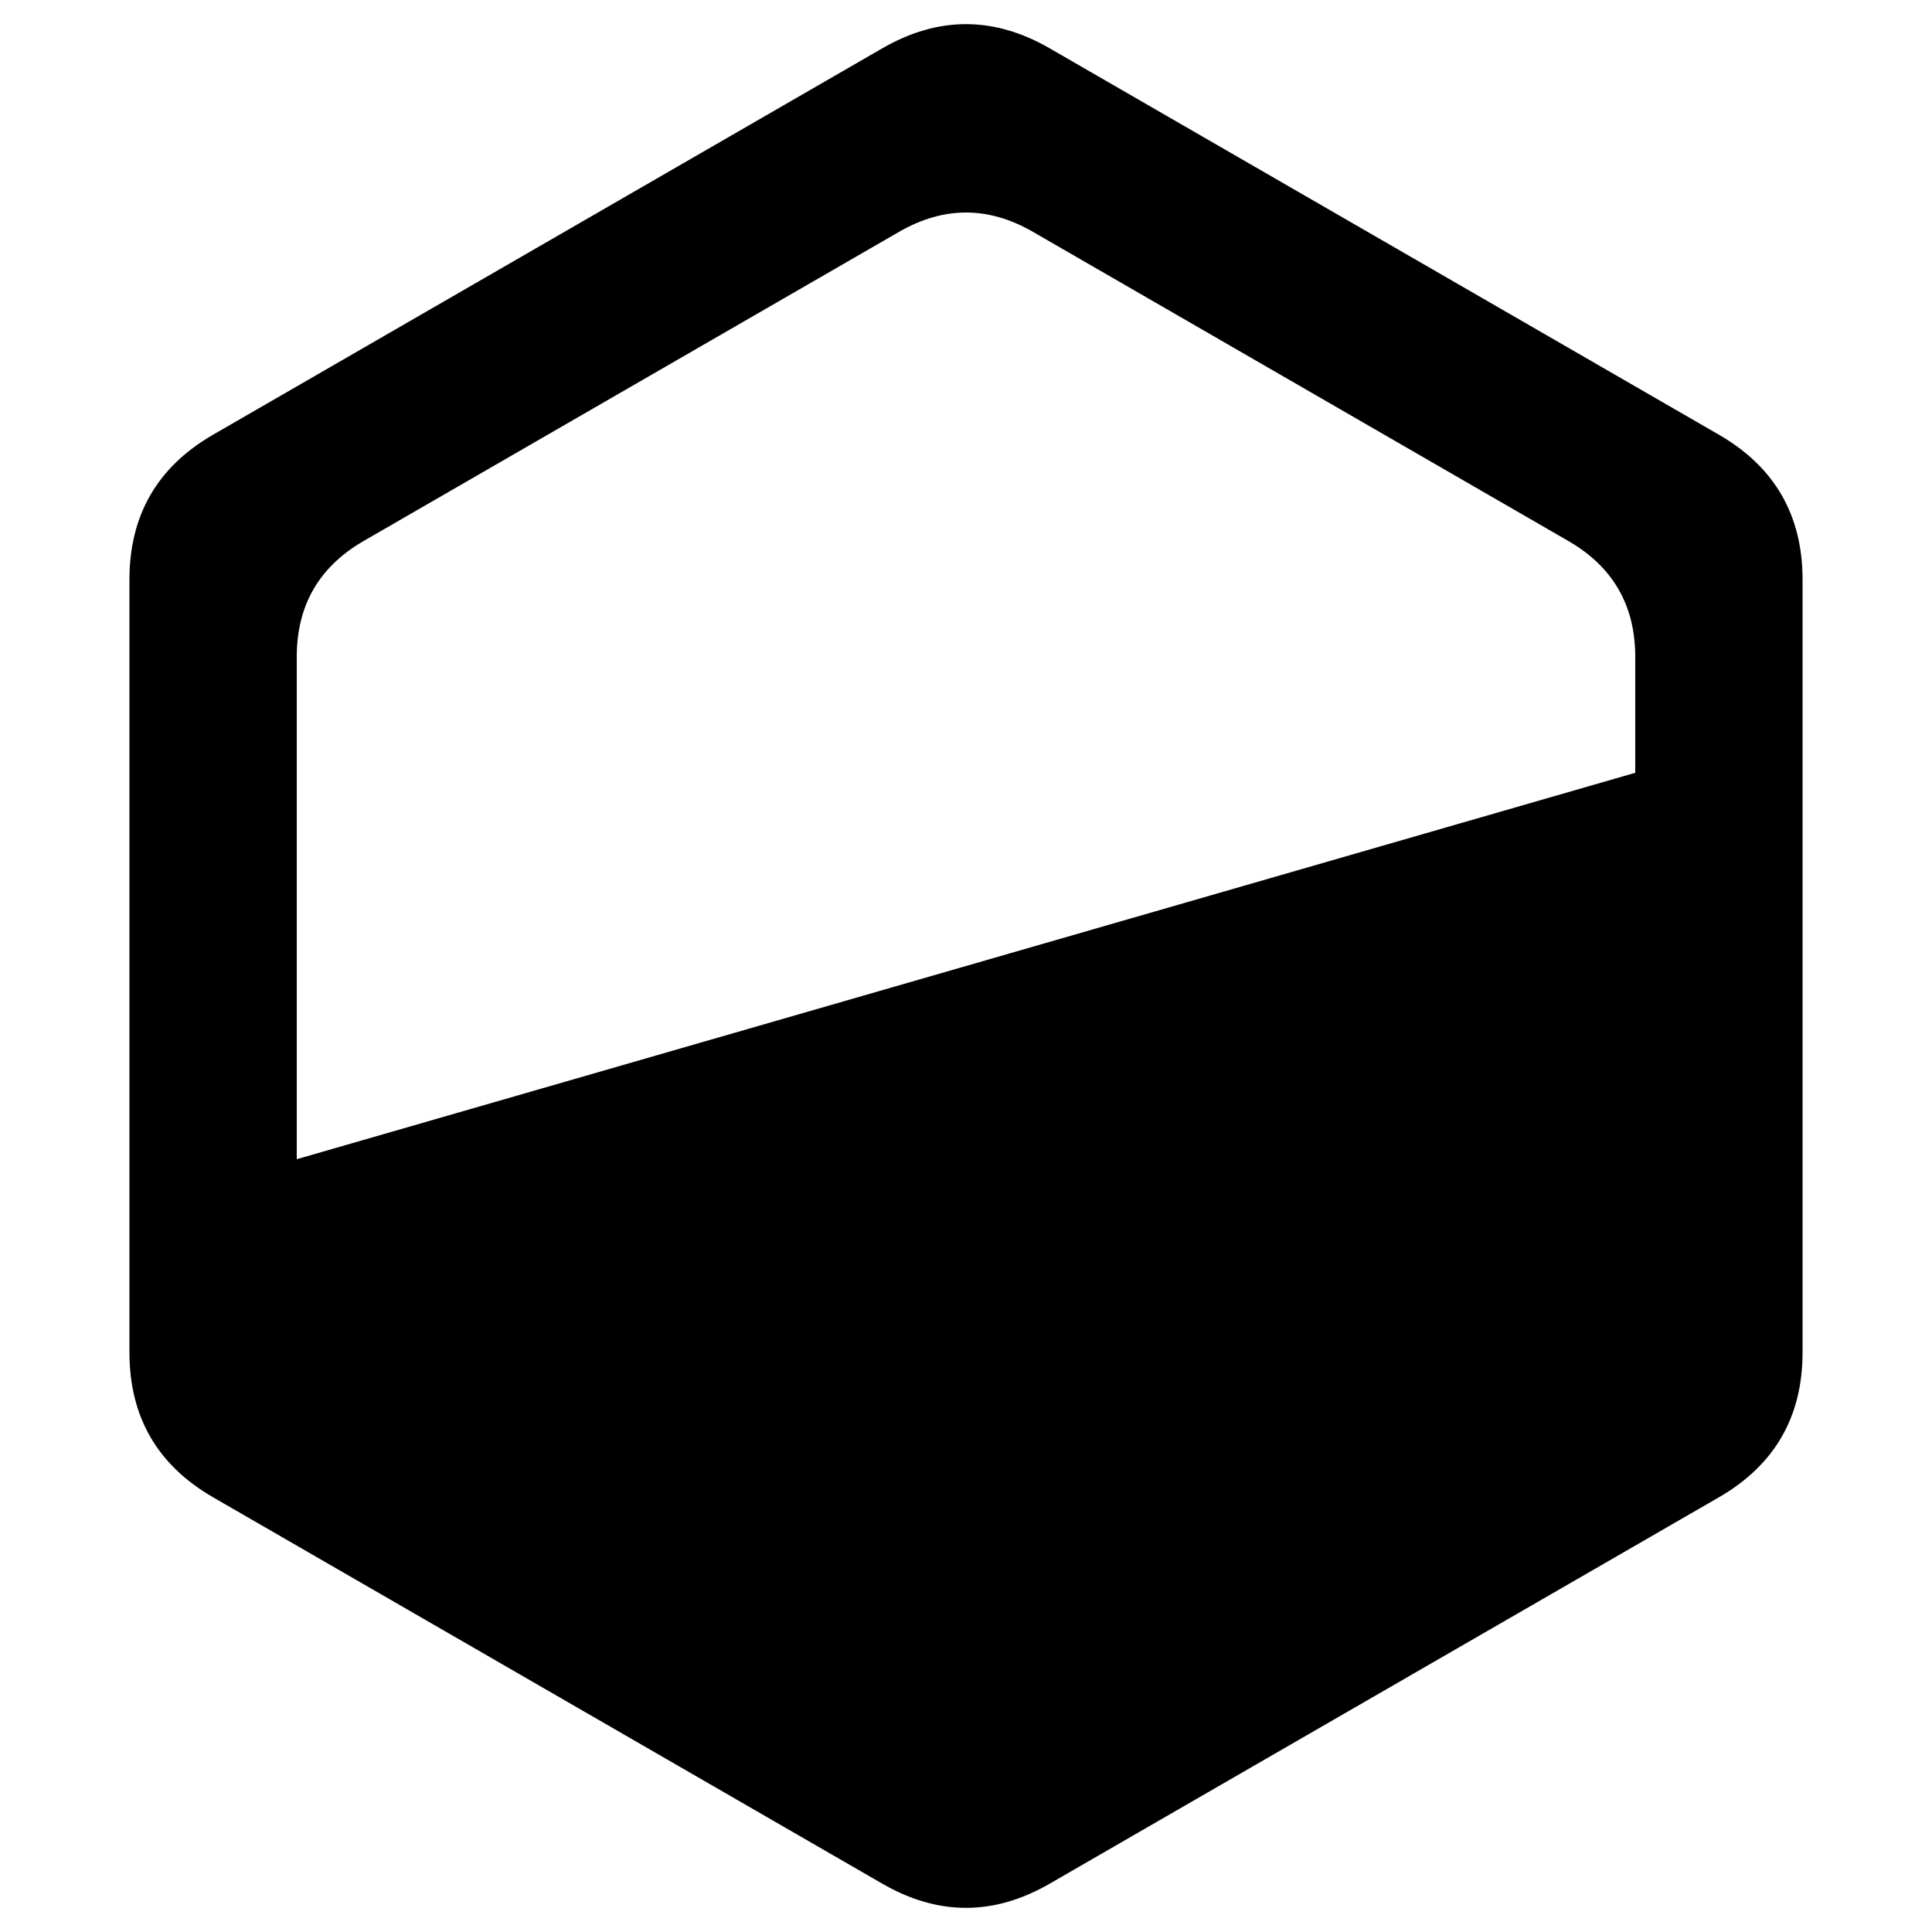 <svg version="1.1" id="Layer_1" xmlns:sketch="http://www.bohemiancoding.com/sketch/ns"
	 xmlns="http://www.w3.org/2000/svg" xmlns:xlink="http://www.w3.org/1999/xlink" x="0px" y="0px" viewBox="0 0 20 20">
  <path fill-rule="evenodd"
        d="M17.794 4.5
Q18.66 5 18.66 6
L18.66 14
Q18.66 15 17.794 15.5
L10.866 19.5
Q10 20 9.134 19.5
L2.206 15.5
Q1.34 15 1.34 14
L1.34 6
Q1.34 5 2.206 4.5
L9.134 0.5
Q10 0 10.866 0.5
z

M16.235 5.6
Q16.928 6 16.928 6.8
L16.928 8
L3.072 12
L3.072 6.8
Q3.072 6 3.765 5.6
L9.307 2.4
Q10 2 10.693 2.4
z">
  </path>
</svg>
